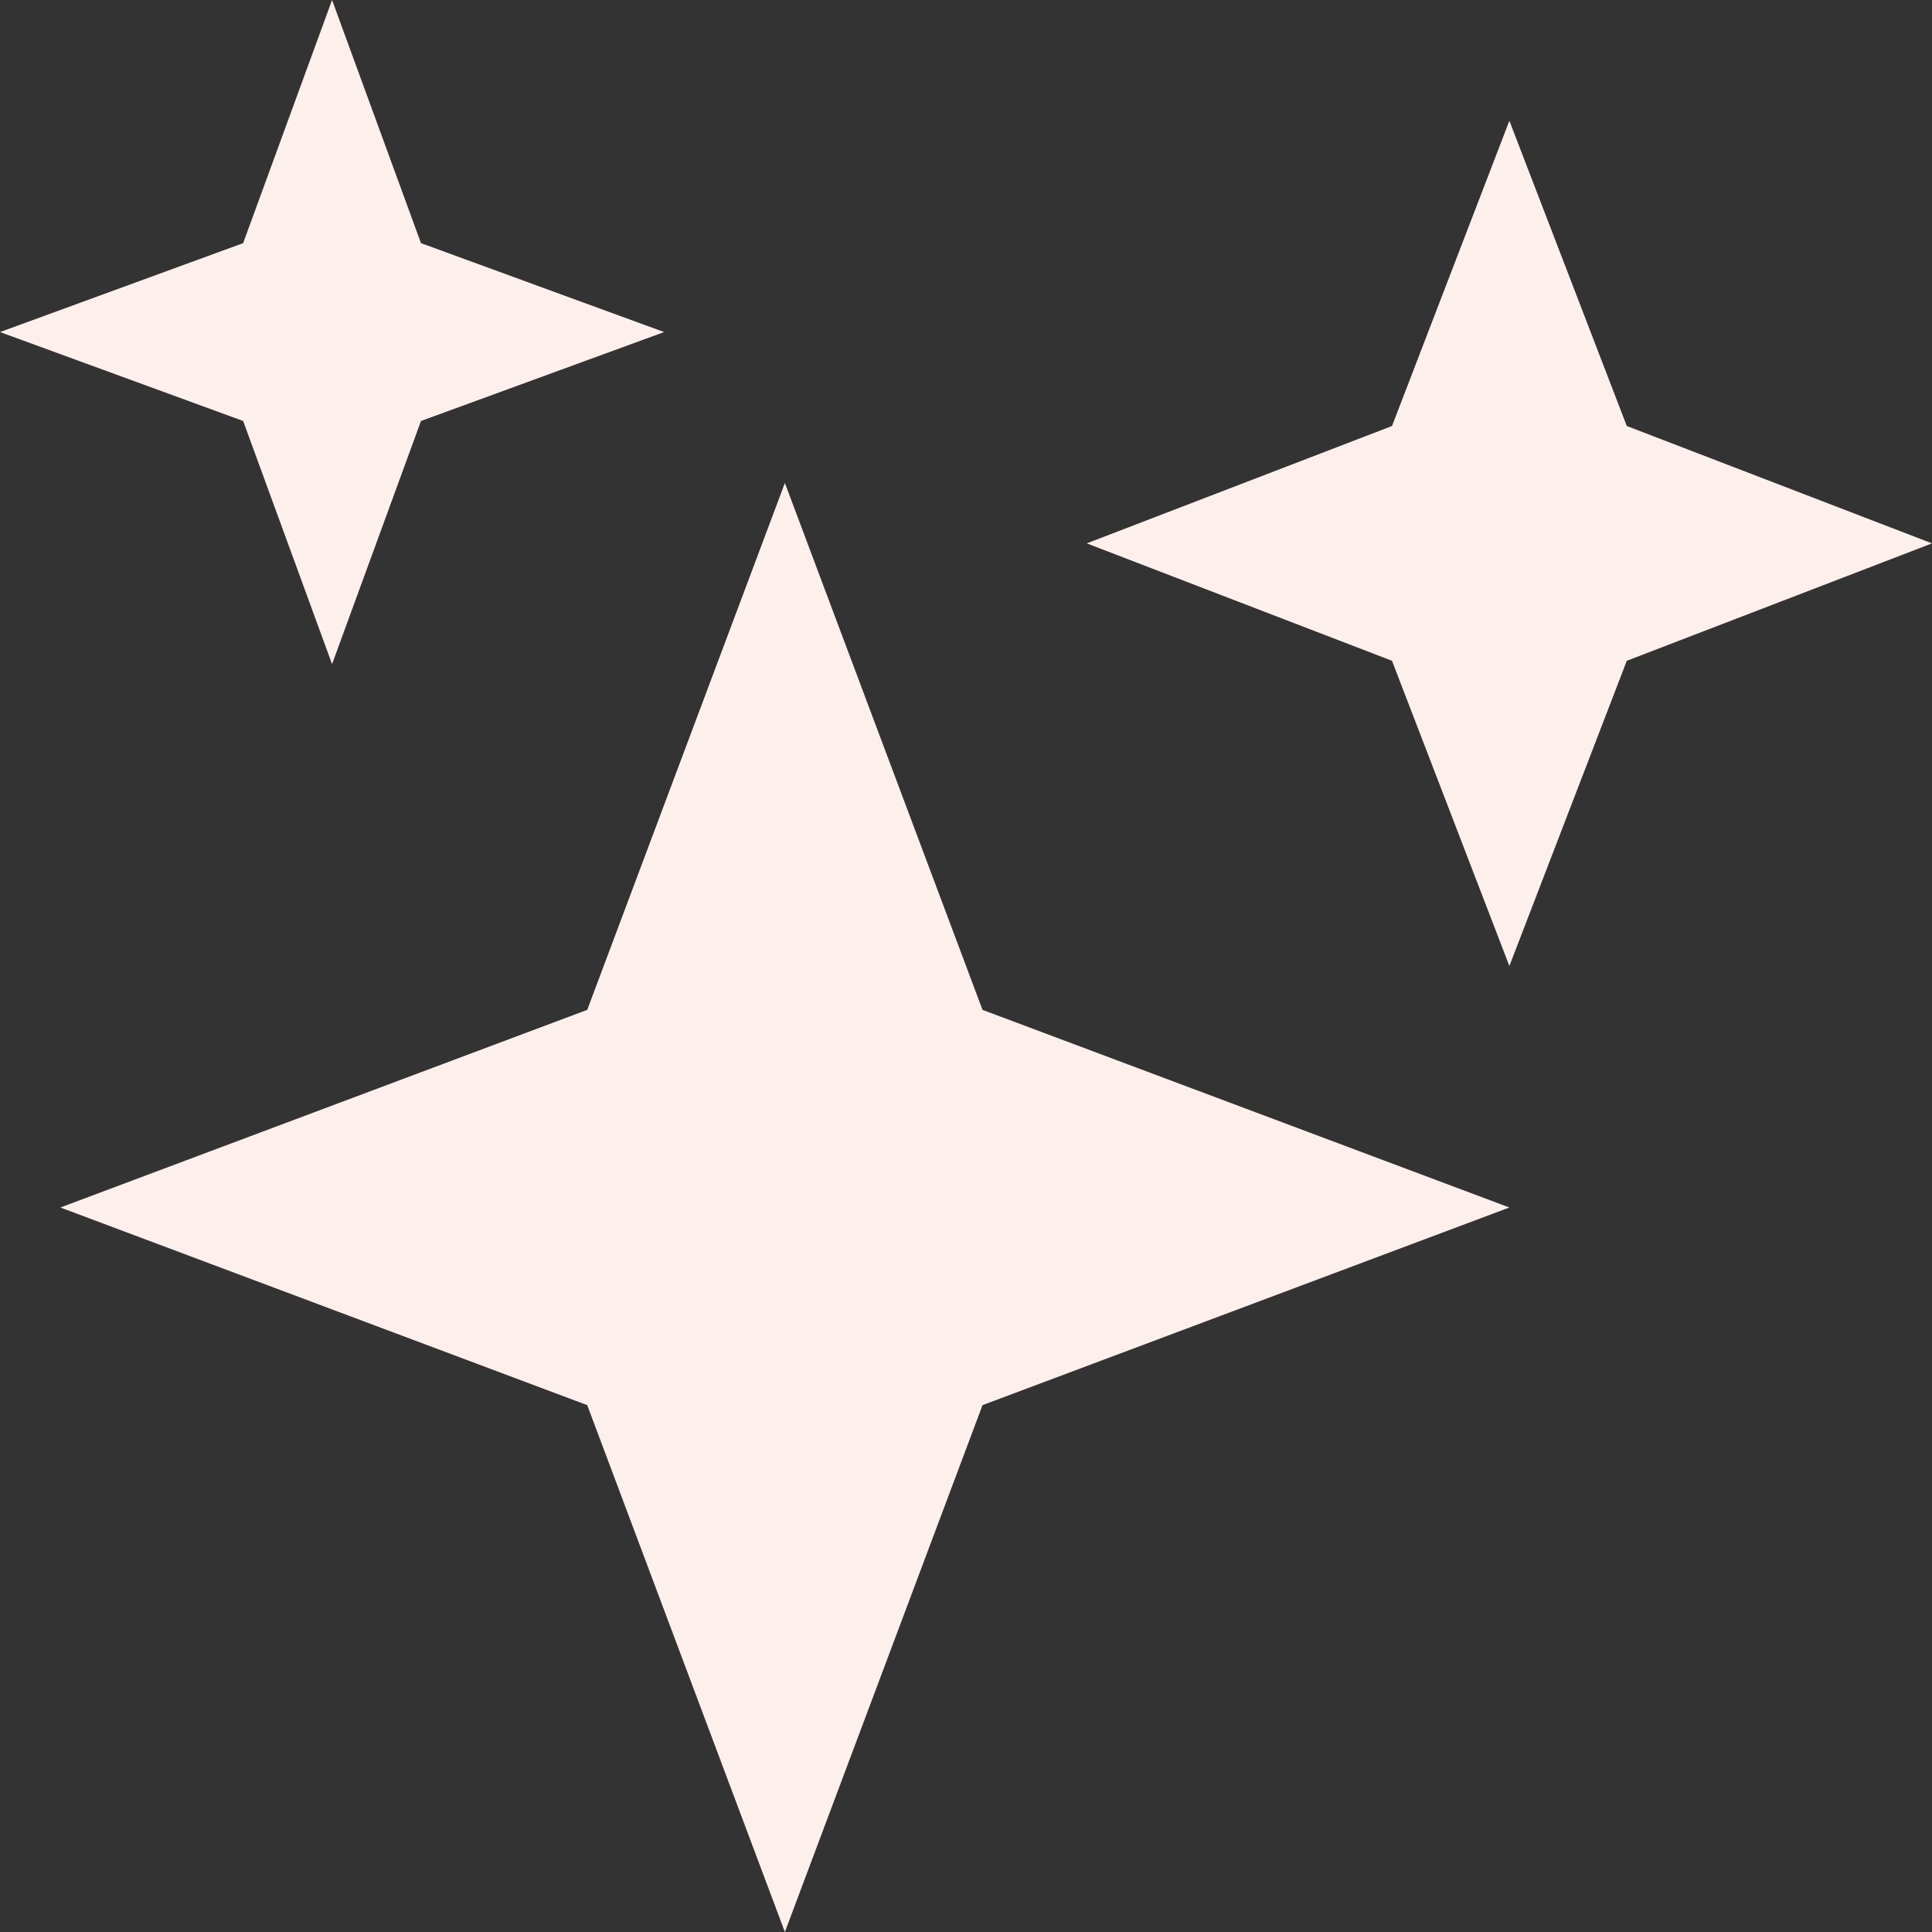<svg width="40" height="40" viewBox="0 0 40 40" fill="none" xmlns="http://www.w3.org/2000/svg">
<rect x="0" y="0" width="40" height="40" fill="#333333" stroke="none"/>
<g clip-path="url(#clip0_180_100)">
<path d="M16.25 40L12.158 29.092L1.25 25L12.158 20.908L16.25 10L20.342 20.908L31.25 25L20.342 29.092L16.25 40ZM6.875 13.75L5.034 8.716L0 6.875L5.034 5.034L6.875 0L8.716 5.034L13.75 6.875L8.716 8.716L6.875 13.75ZM31.25 20L28.82 13.681L22.5 11.25L28.82 8.82L31.25 2.5L33.681 8.82L40 11.25L33.681 13.681L31.25 20Z" fill="#FCEFEC"/>
</g>
<defs>
<clipPath id="clip0_180_100">
<rect width="40" height="40" fill="white"/>
</clipPath>
</defs>
</svg>
